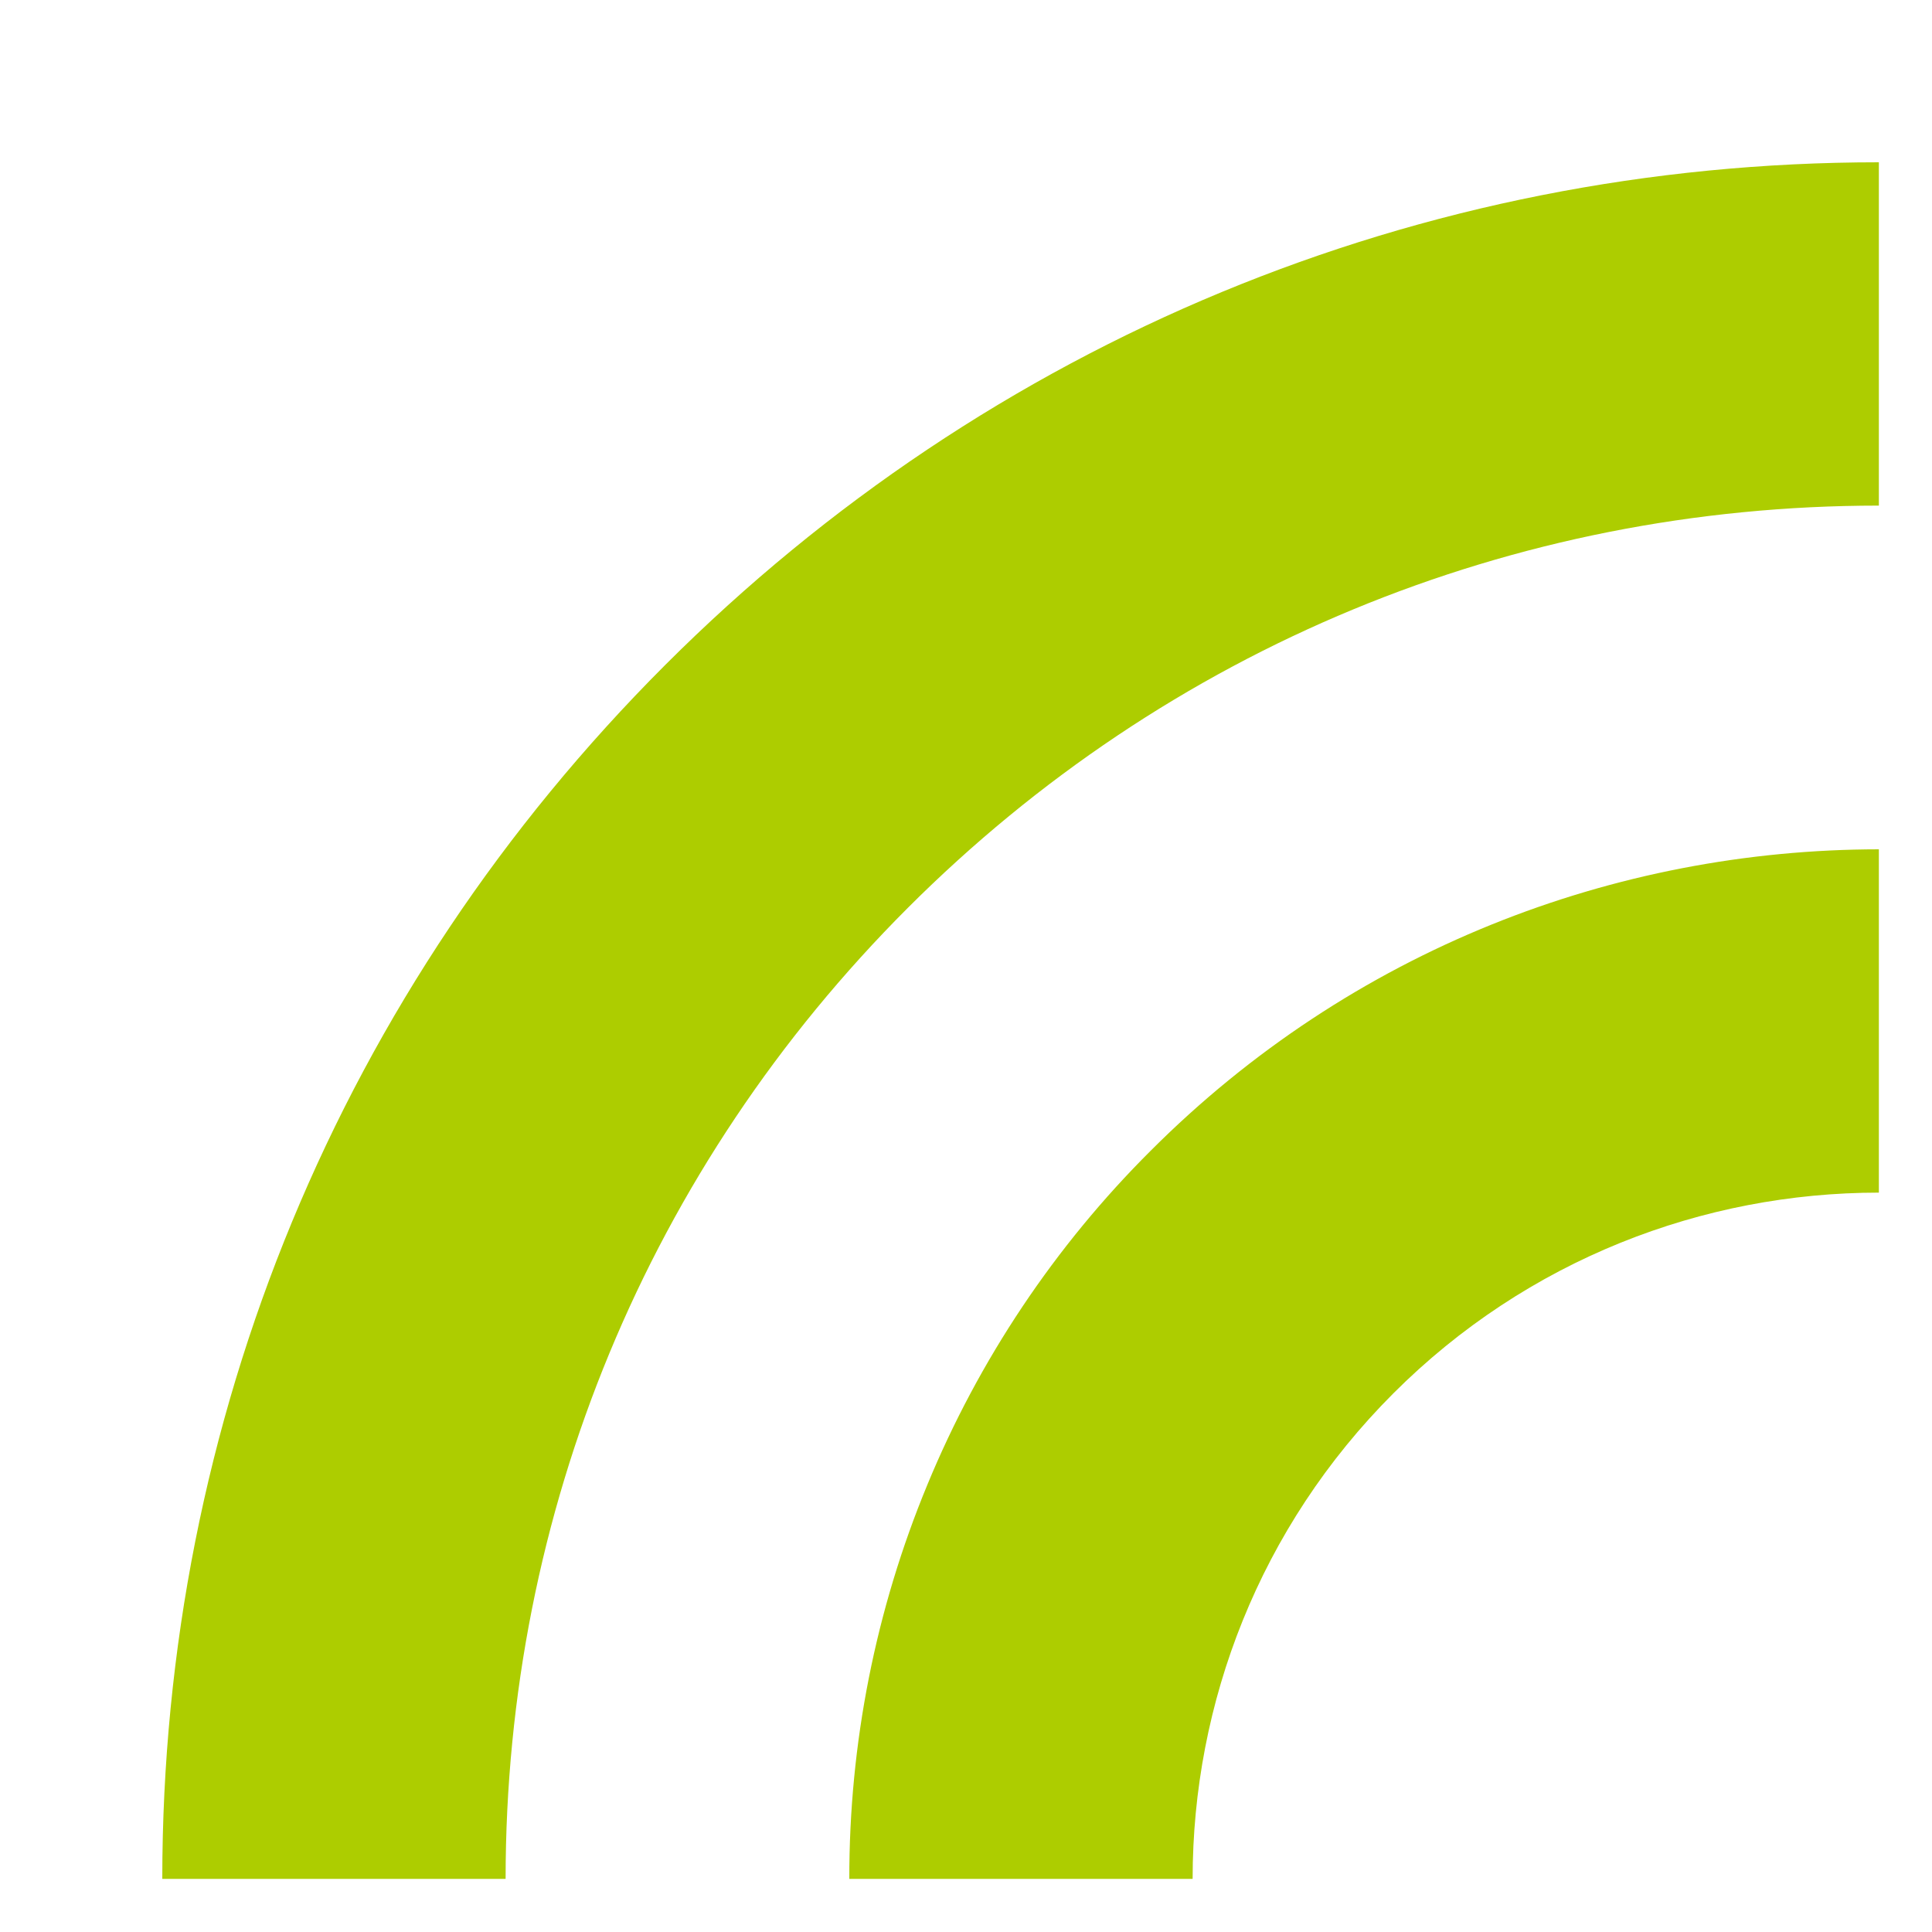 <svg width="10" height="10" viewBox="0 0 10 10" fill="none" xmlns="http://www.w3.org/2000/svg">
<path d="M5.956 5.956C6.995 4.916 8.36 4.397 9.725 4.396V6.173C8.816 6.173 7.905 6.519 7.212 7.212C6.519 7.905 6.173 8.815 6.173 9.725H4.396C4.395 9.025 4.532 8.332 4.8 7.685C5.067 7.038 5.46 6.45 5.956 5.956ZM0.84 9.725C0.84 7.352 1.764 5.121 3.443 3.442C5.121 1.764 7.352 0.84 9.725 0.84L9.725 2.617C7.827 2.617 6.042 3.356 4.699 4.699C3.356 6.042 2.617 7.827 2.617 9.725L0.84 9.725Z" fill="#ADCD00"/>
</svg>
